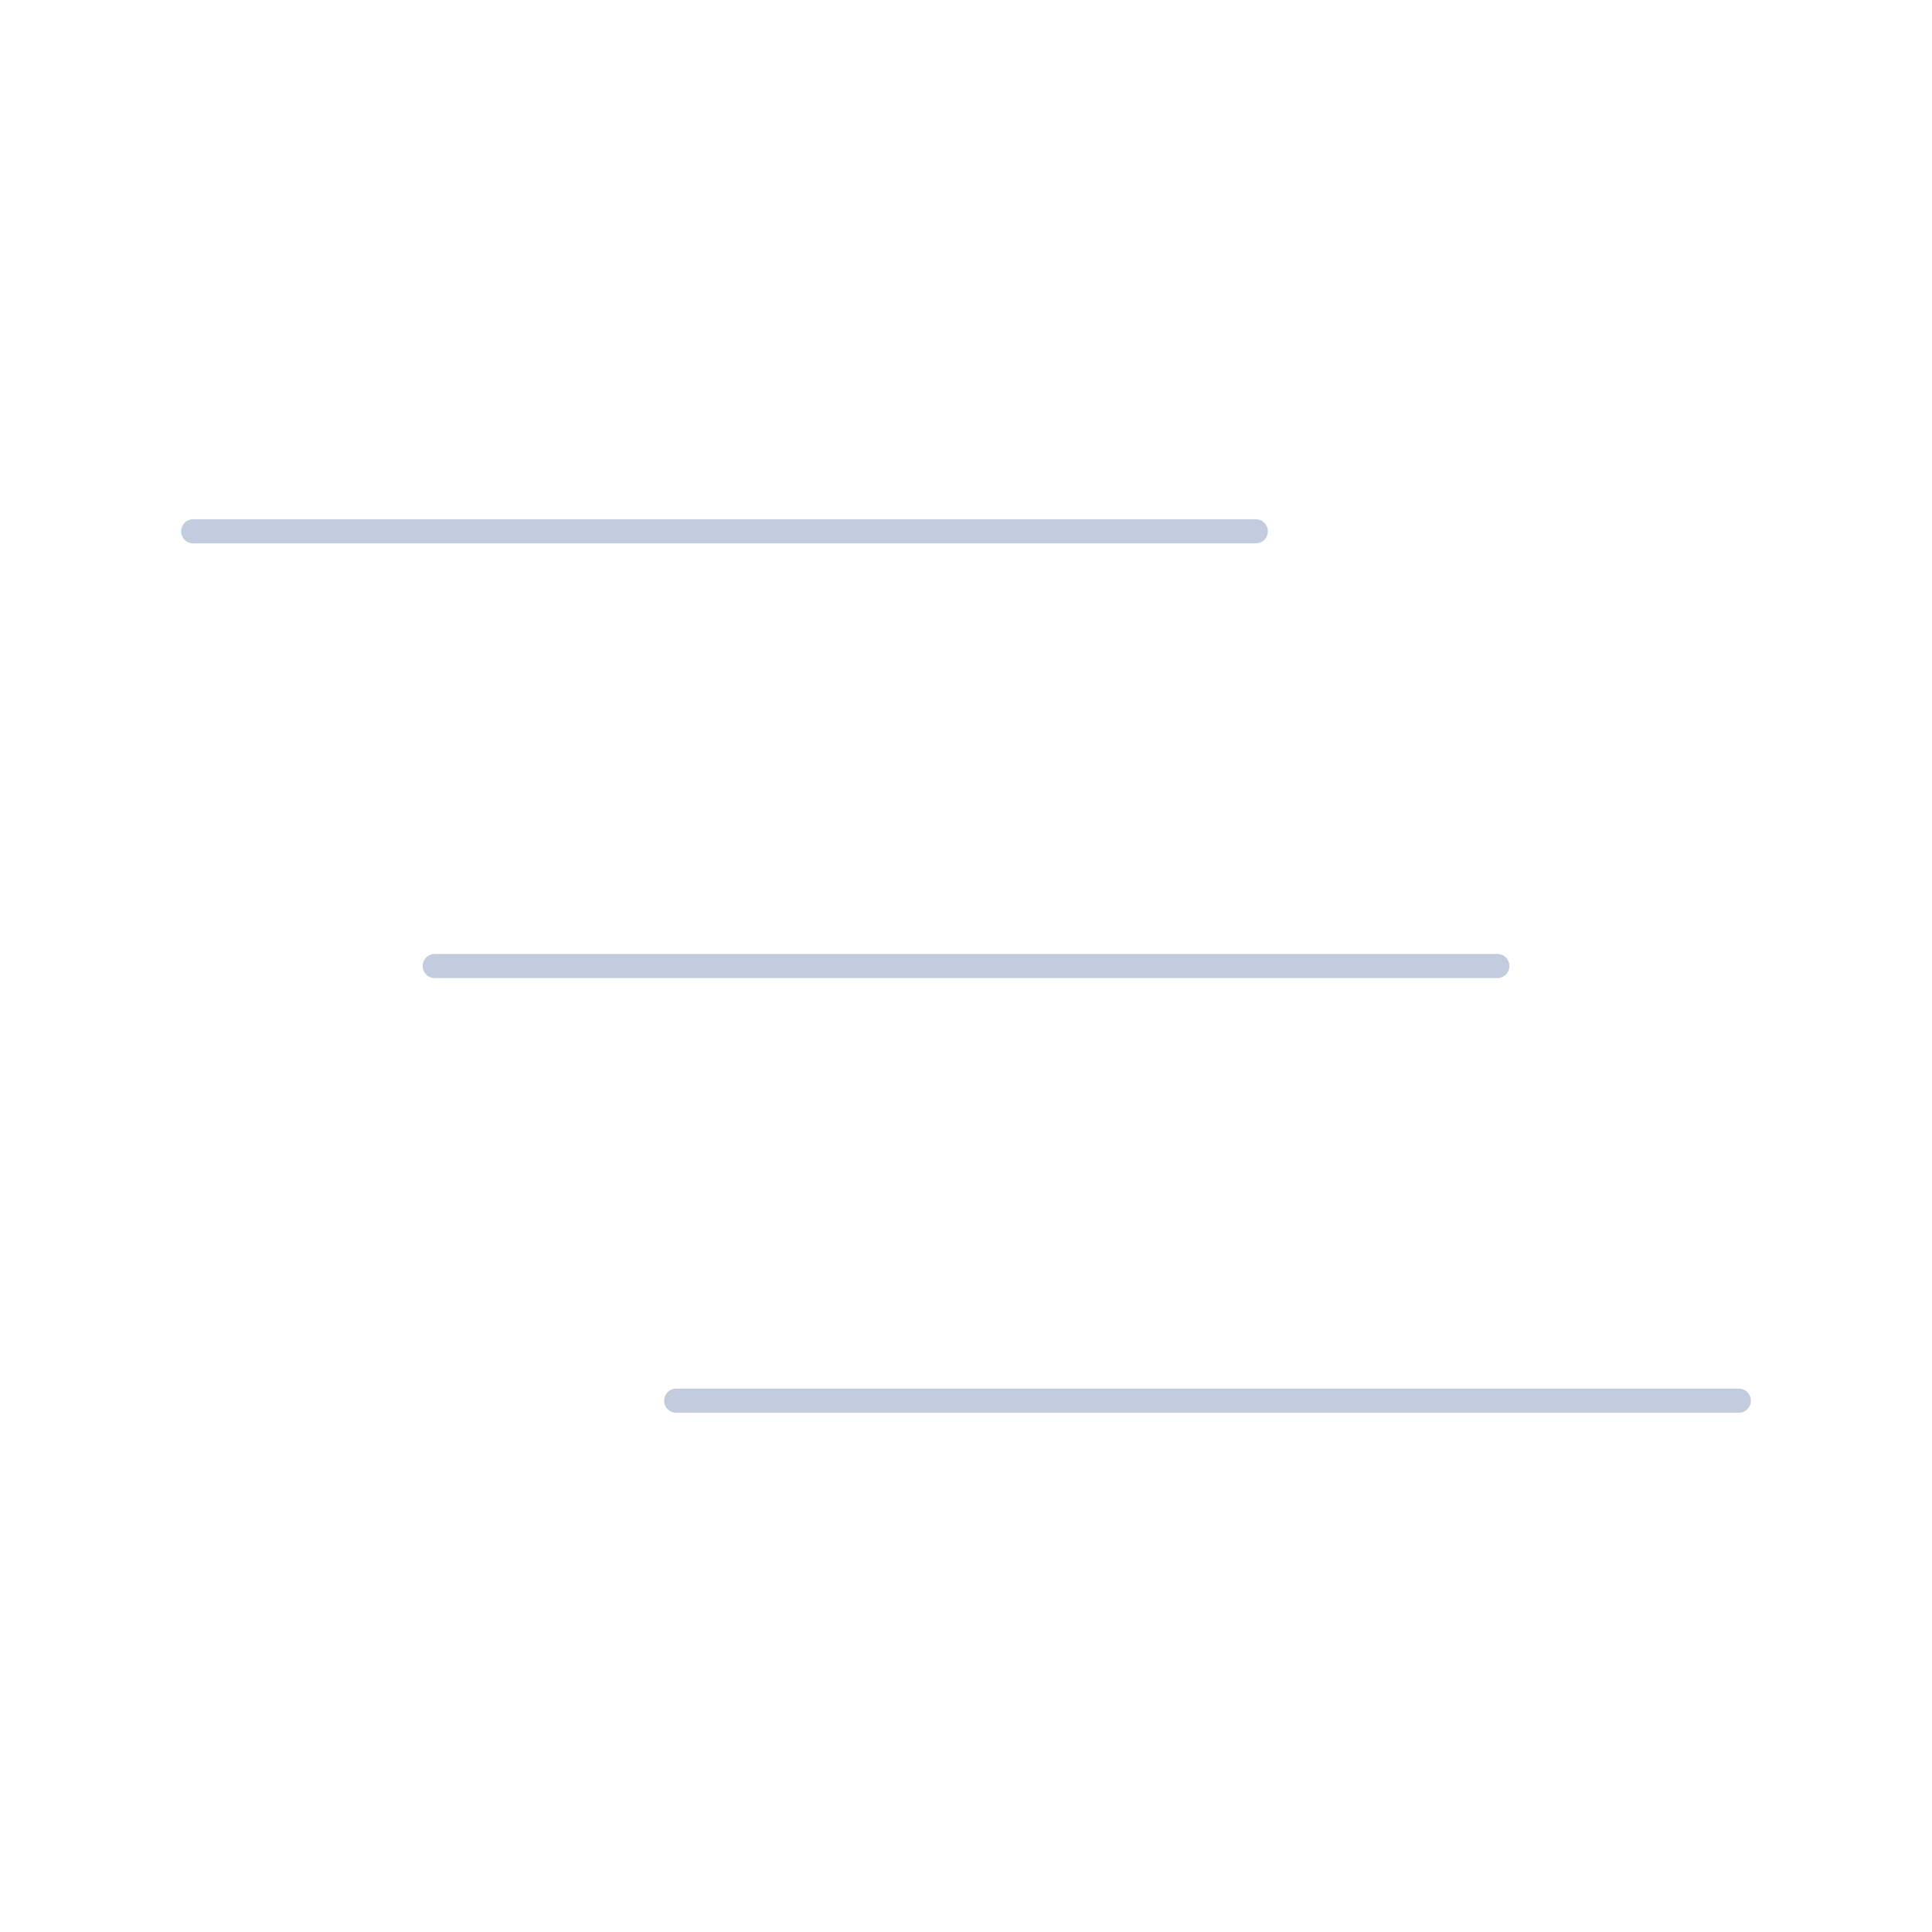 <svg width="80" height="80" viewBox="0 0 80 80" fill="none" xmlns="http://www.w3.org/2000/svg">
  <path d="M8 22H52M18 40H62M72 58H28" stroke="#C2CCDE" stroke-linecap="round" stroke-linejoin="round" />
</svg>
